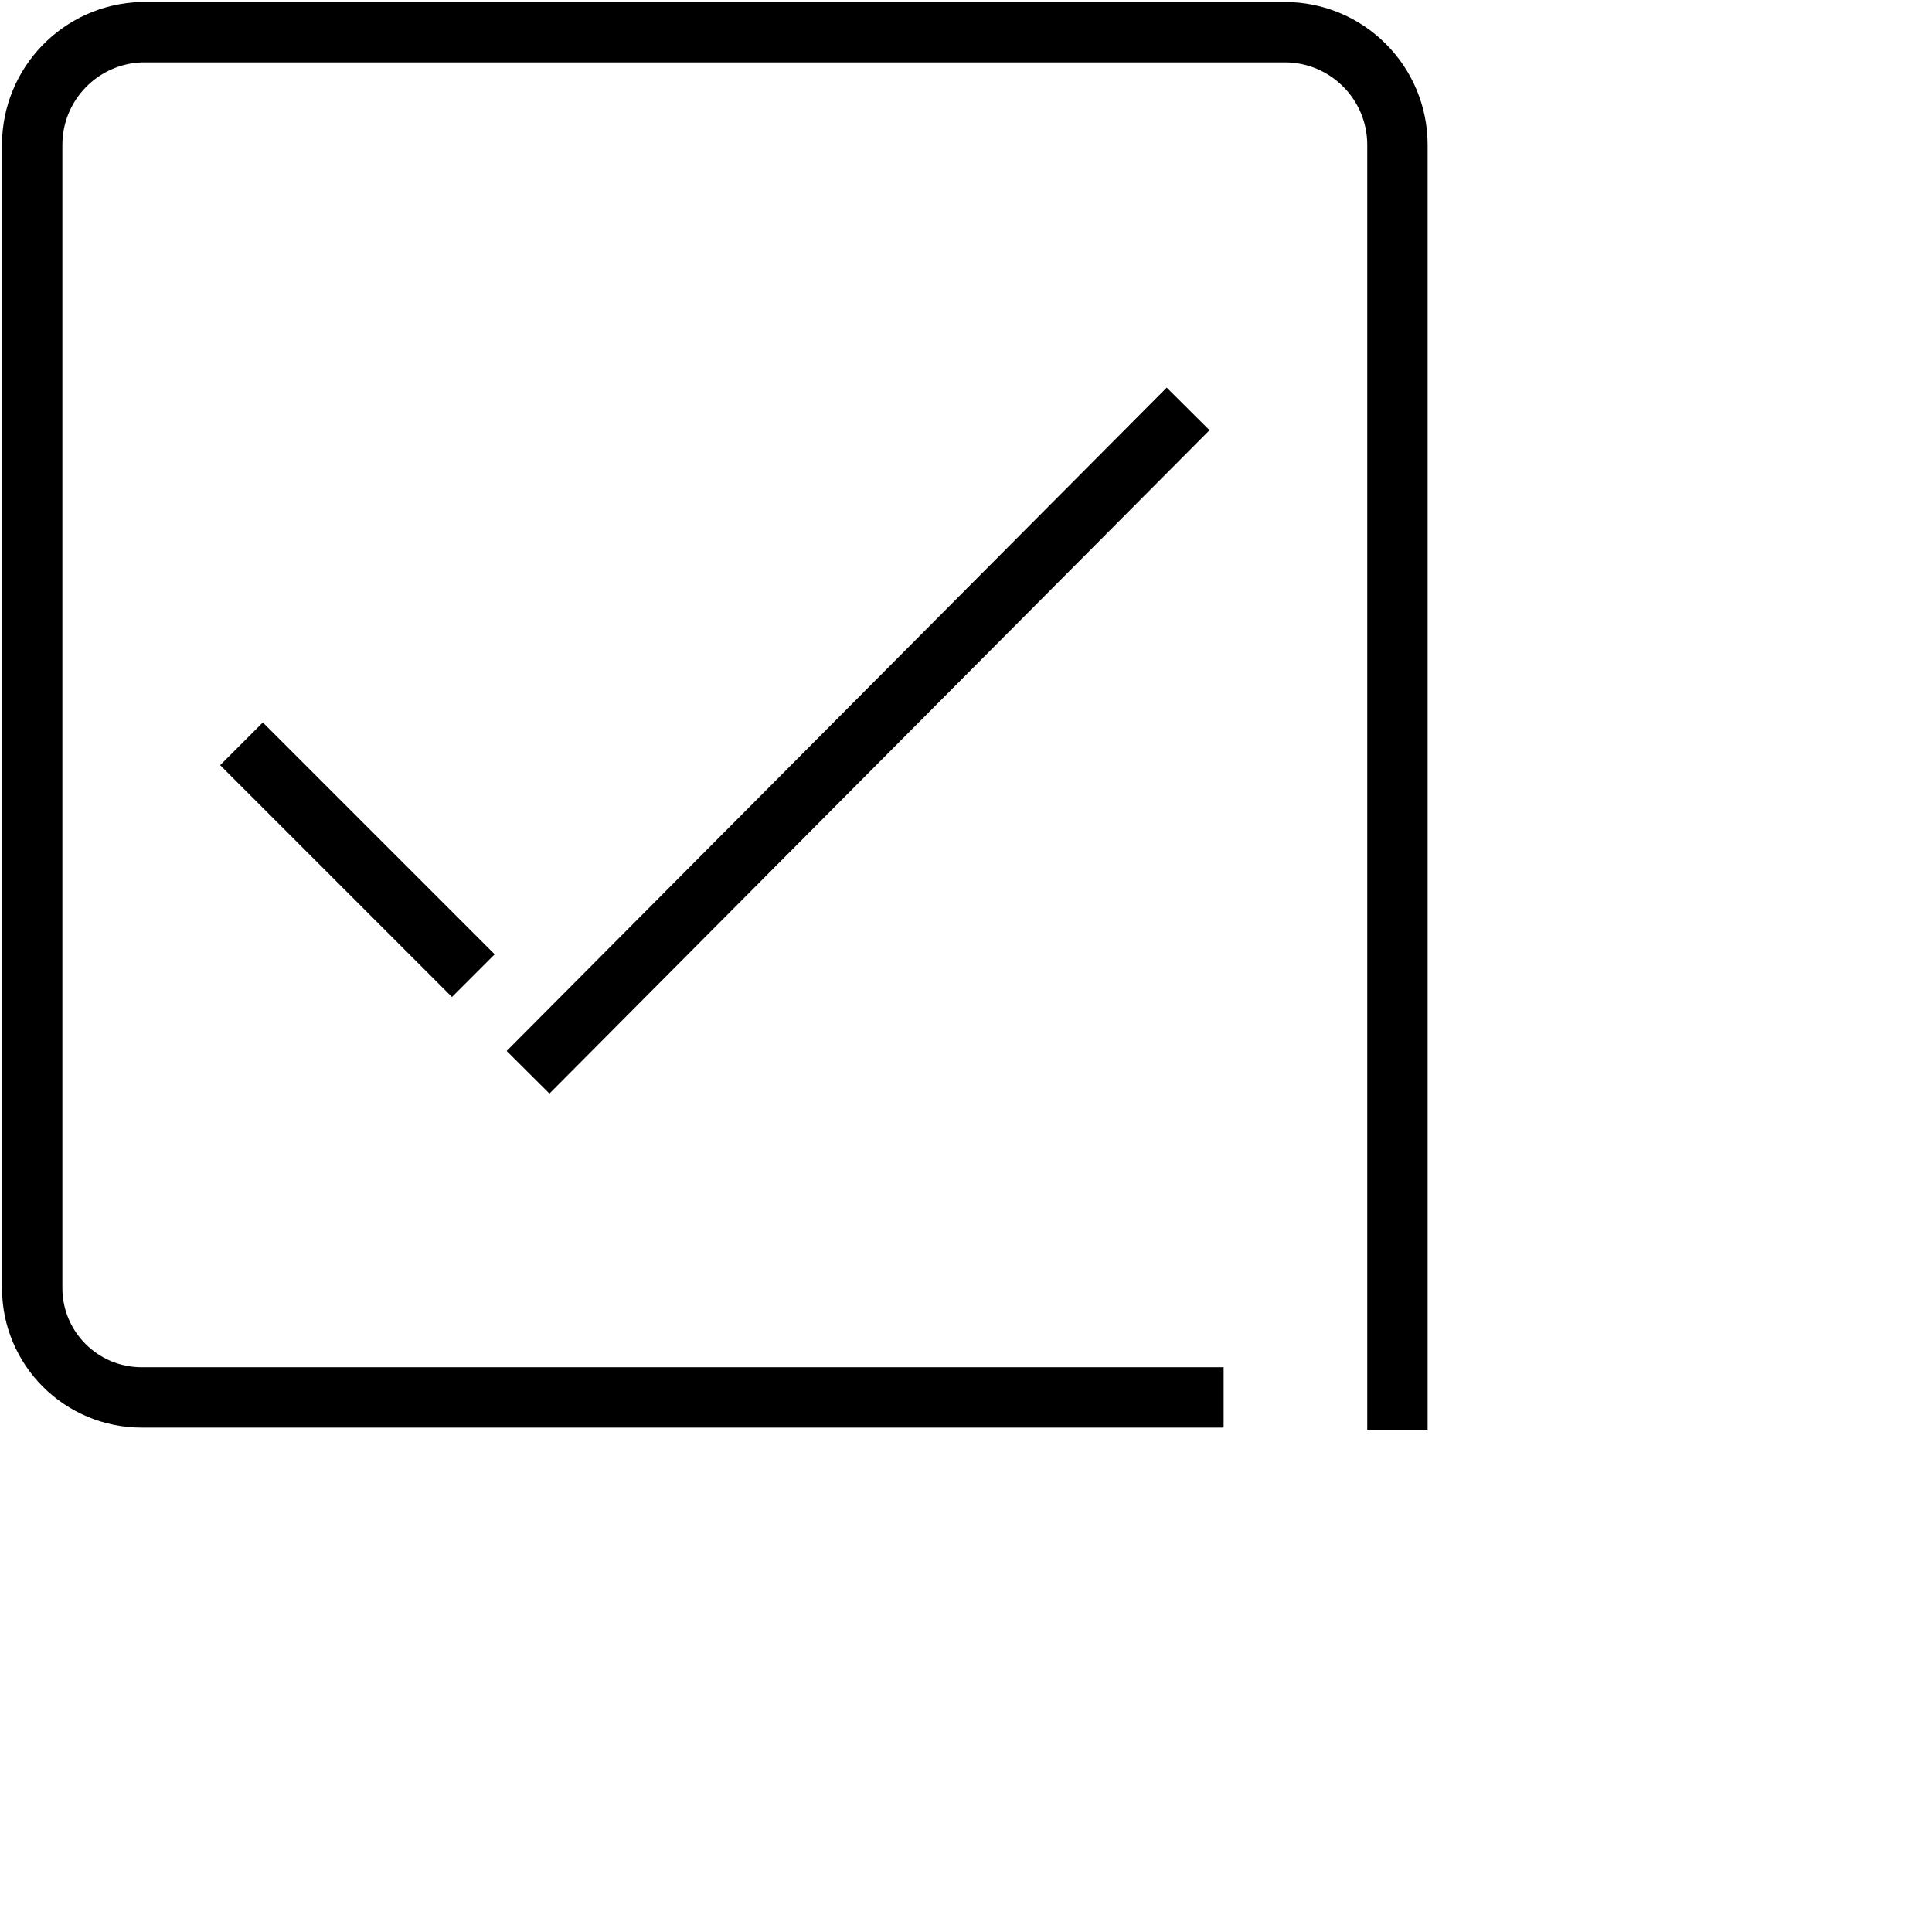 <svg width="24" height="24" viewBox="0 0 32 32" fill="none" xmlns="http://www.w3.org/2000/svg"><path d="M20.267 23.146H2.347C1.345 23.146 0.533 22.335 0.533 21.333V2.4C0.533 1.389 1.337 0.562 2.347 0.533H21.28C22.311 0.533 23.146 1.369 23.146 2.4L23.146 23.68" stroke="black"/><path d="M8.746 17.76L19.679 6.773" stroke="black"/><path d="M4 12.32L7.84 16.16" stroke="black"/></svg>